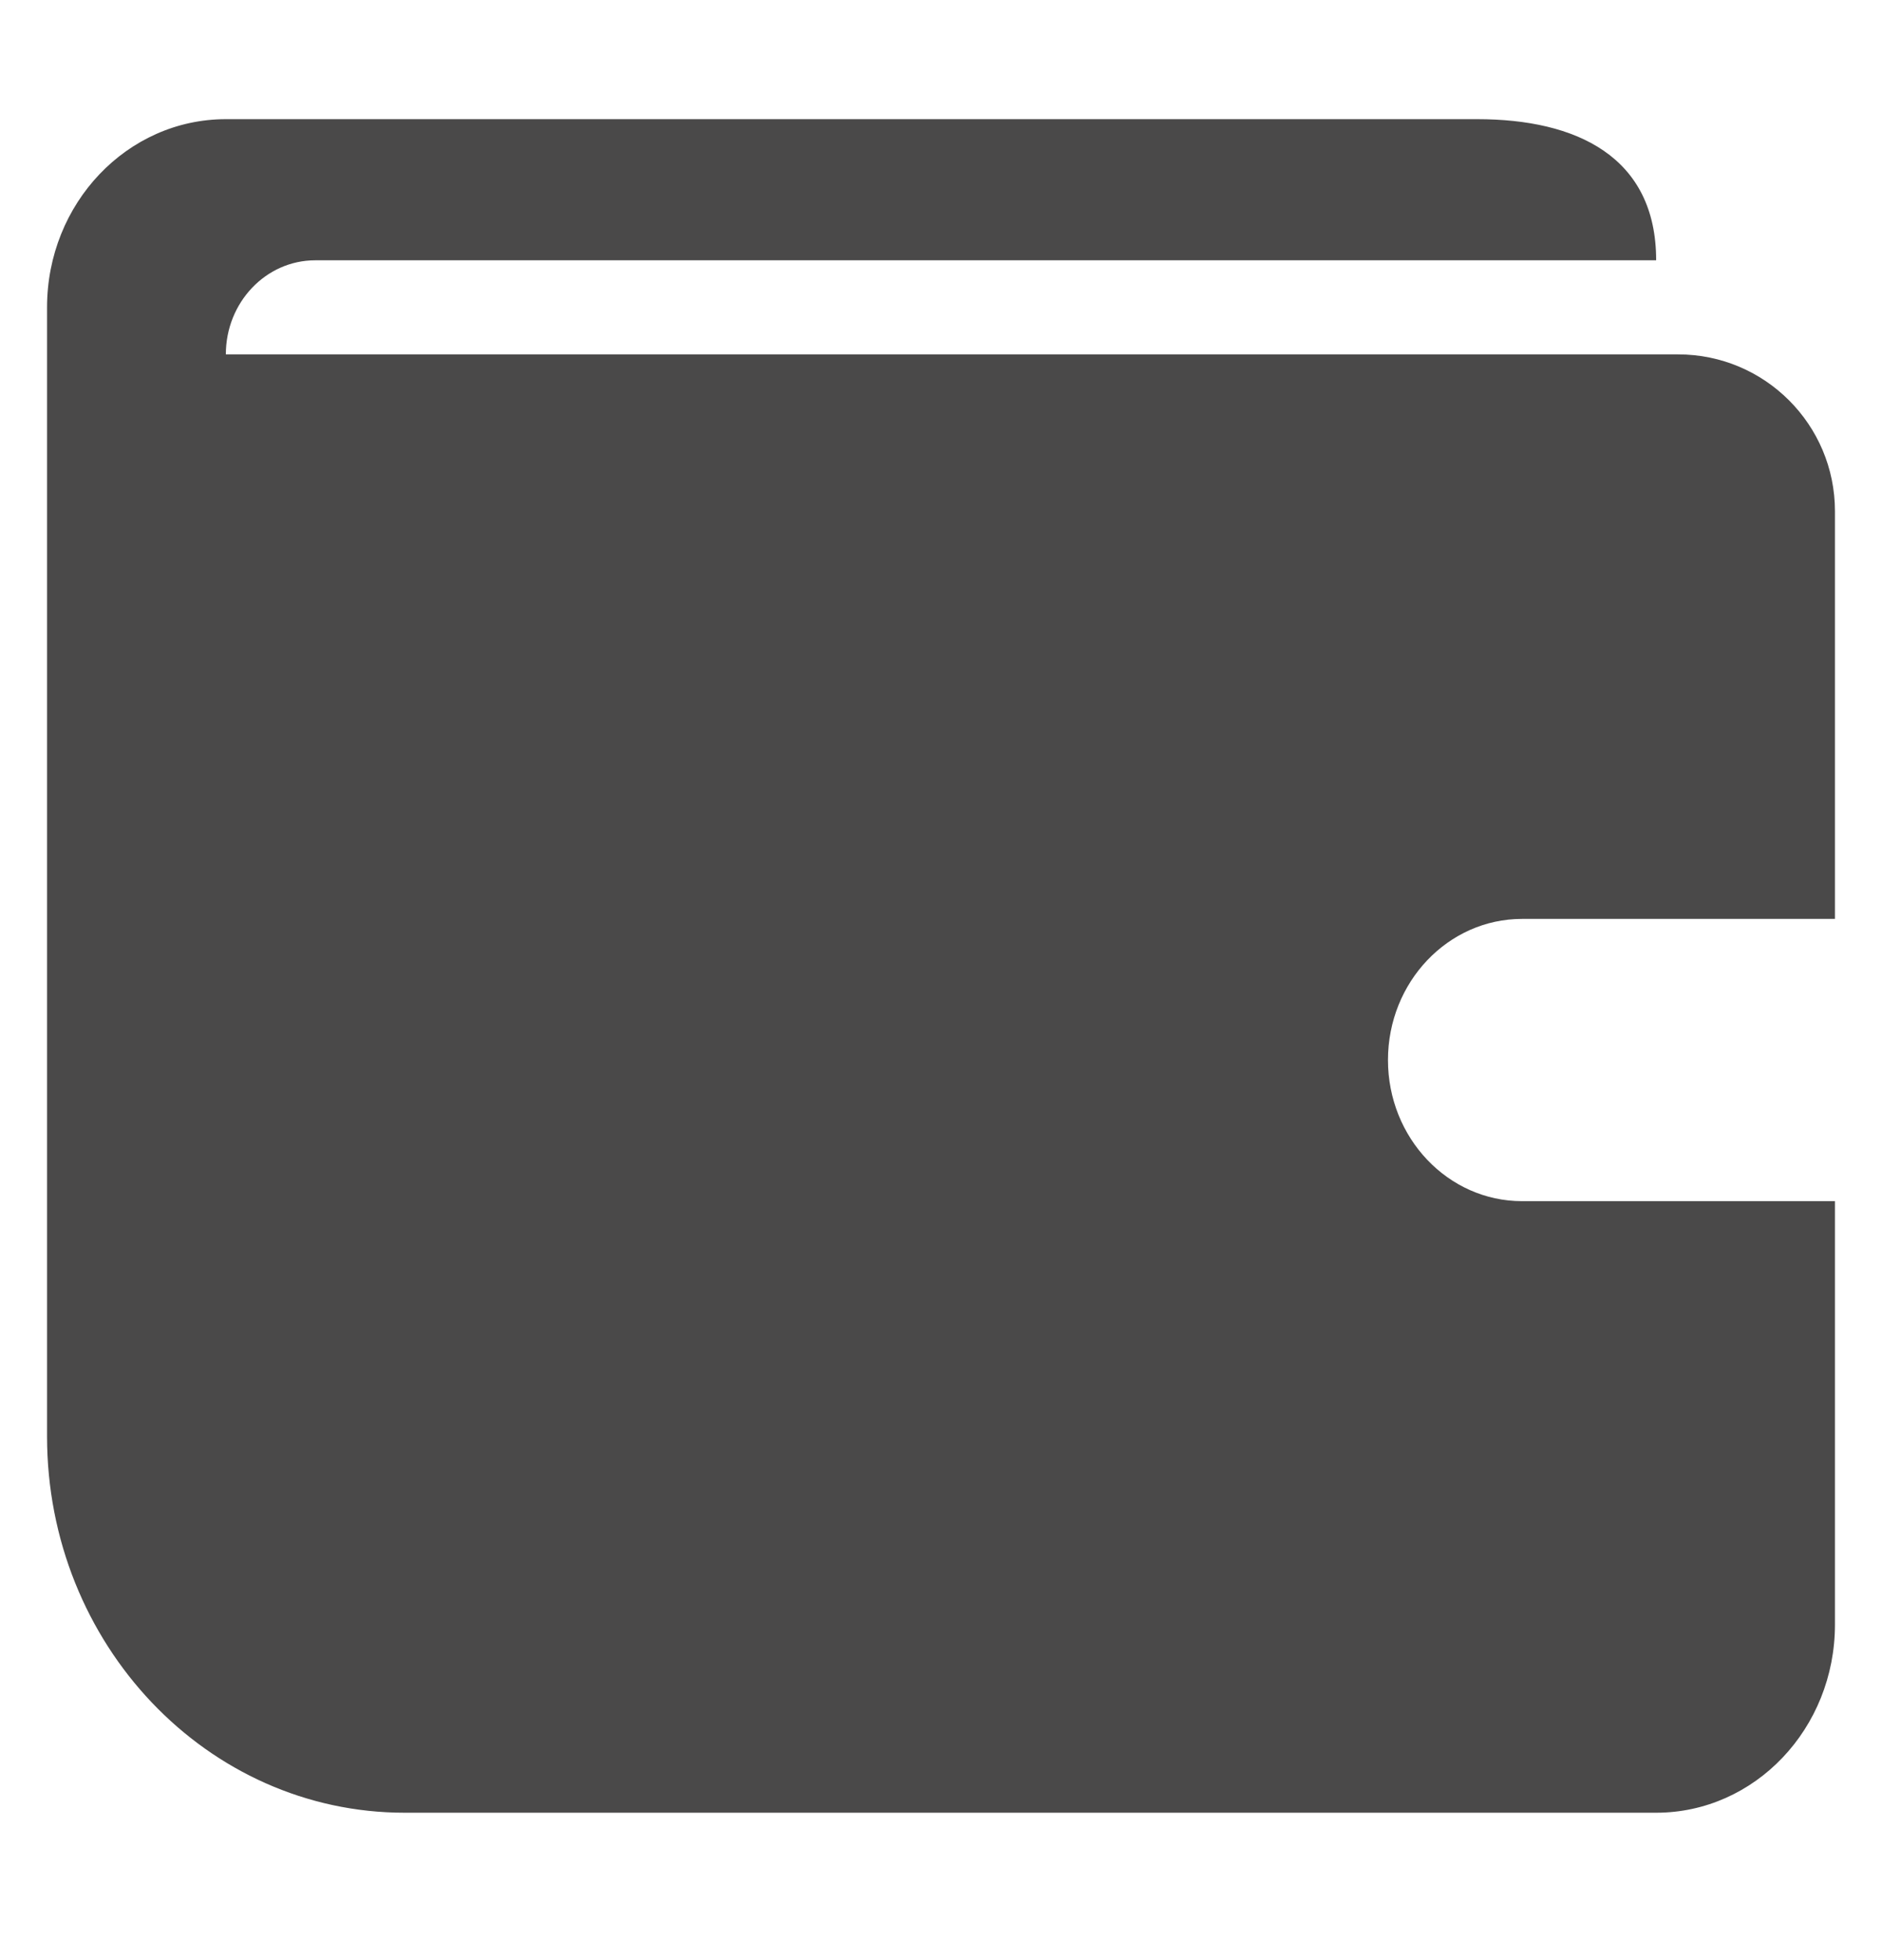 <svg width="24" height="25" viewBox="0 0 24 25" fill="none" xmlns="http://www.w3.org/2000/svg">
<path d="M0.6 3.92C0.6 2.595 1.621 1.52 2.88 1.52H18.84C20.099 1.52 21.12 1.995 21.12 3.32H4.02C3.39 3.32 2.88 3.858 2.88 4.52H21.4C22.505 4.52 23.4 5.416 23.4 6.52V11.72H19.41C18.466 11.72 17.7 12.526 17.7 13.52C17.7 14.514 18.466 15.32 19.41 15.32H23.4V20.72C23.4 22.046 22.379 23.12 21.12 23.12H5.16C2.642 23.12 0.6 20.971 0.6 18.32V3.92Z" fill="#4A4949"/>
</svg>
